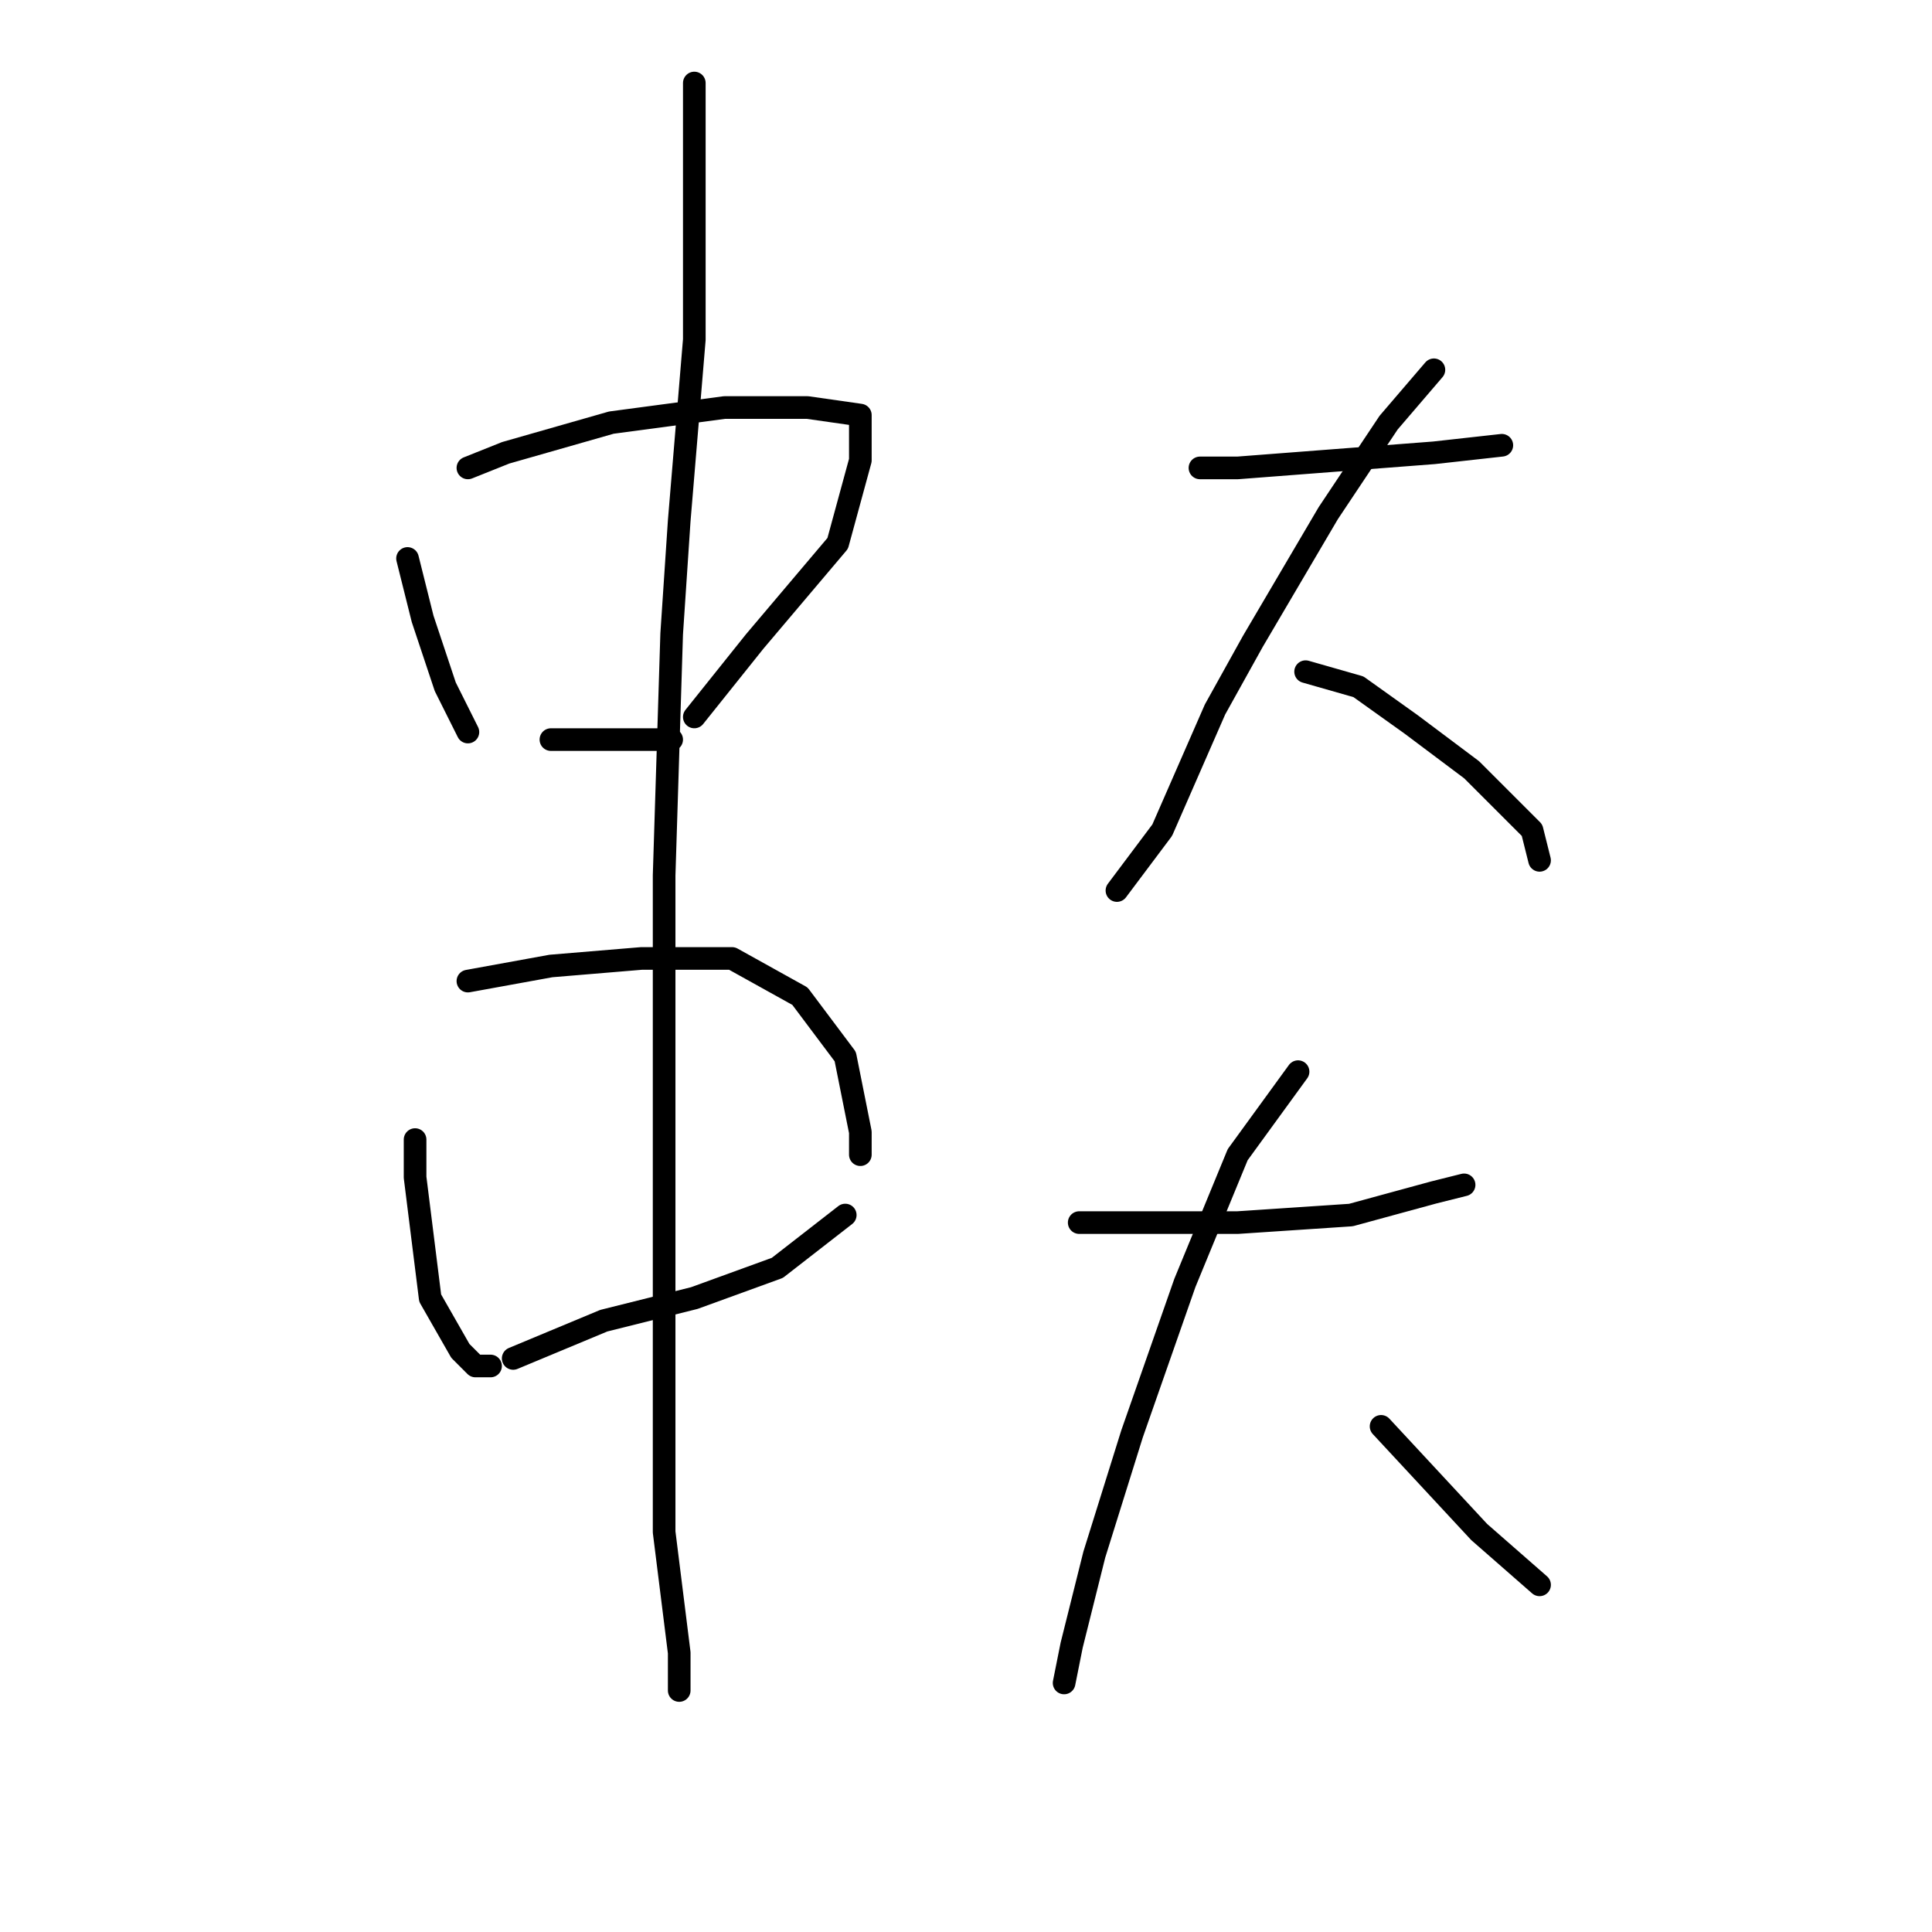 <?xml version="1.0" standalone="no"?>
    <svg width="256" height="256" xmlns="http://www.w3.org/2000/svg" version="1.1">
    <polyline stroke="black" stroke-width="3" stroke-linecap="round" fill="transparent" stroke-linejoin="round" points="54 74 56 82 59 91 62 97 62 97 " />
        <polyline stroke="black" stroke-width="3" stroke-linecap="round" fill="transparent" stroke-linejoin="round" points="62 62 67 60 81 56 96 54 107 54 114 55 114 61 111 72 100 85 92 95 92 95 " />
        <polyline stroke="black" stroke-width="3" stroke-linecap="round" fill="transparent" stroke-linejoin="round" points="73 98 82 98 89 98 89 98 " />
        <polyline stroke="black" stroke-width="3" stroke-linecap="round" fill="transparent" stroke-linejoin="round" points="55 151 55 156 57 172 61 179 63 181 65 181 65 181 " />
        <polyline stroke="black" stroke-width="3" stroke-linecap="round" fill="transparent" stroke-linejoin="round" points="62 130 73 128 85 127 97 127 106 132 112 140 114 150 114 153 114 153 " />
        <polyline stroke="black" stroke-width="3" stroke-linecap="round" fill="transparent" stroke-linejoin="round" points="68 180 80 175 92 172 103 168 112 161 112 161 " />
        <polyline stroke="black" stroke-width="3" stroke-linecap="round" fill="transparent" stroke-linejoin="round" points="92 11 92 17 92 29 92 45 90 69 89 84 88 116 88 150 88 180 88 203 90 219 90 224 90 224 " />
        <polyline stroke="black" stroke-width="3" stroke-linecap="round" fill="transparent" stroke-linejoin="round" points="159 62 164 62 190 60 199 59 199 59 " />
        <polyline stroke="black" stroke-width="3" stroke-linecap="round" fill="transparent" stroke-linejoin="round" points="190 49 184 56 176 68 166 85 161 94 154 110 148 118 148 118 " />
        <polyline stroke="black" stroke-width="3" stroke-linecap="round" fill="transparent" stroke-linejoin="round" points="173 89 180 91 187 96 195 102 203 110 204 114 204 114 " />
        <polyline stroke="black" stroke-width="3" stroke-linecap="round" fill="transparent" stroke-linejoin="round" points="143 162 152 162 164 162 179 161 190 158 194 157 194 157 " />
        <polyline stroke="black" stroke-width="3" stroke-linecap="round" fill="transparent" stroke-linejoin="round" points="172 142 164 153 157 170 150 190 145 206 142 218 141 223 141 223 " />
        <polyline stroke="black" stroke-width="3" stroke-linecap="round" fill="transparent" stroke-linejoin="round" points="183 189 196 203 204 210 204 210 " />
        </svg>